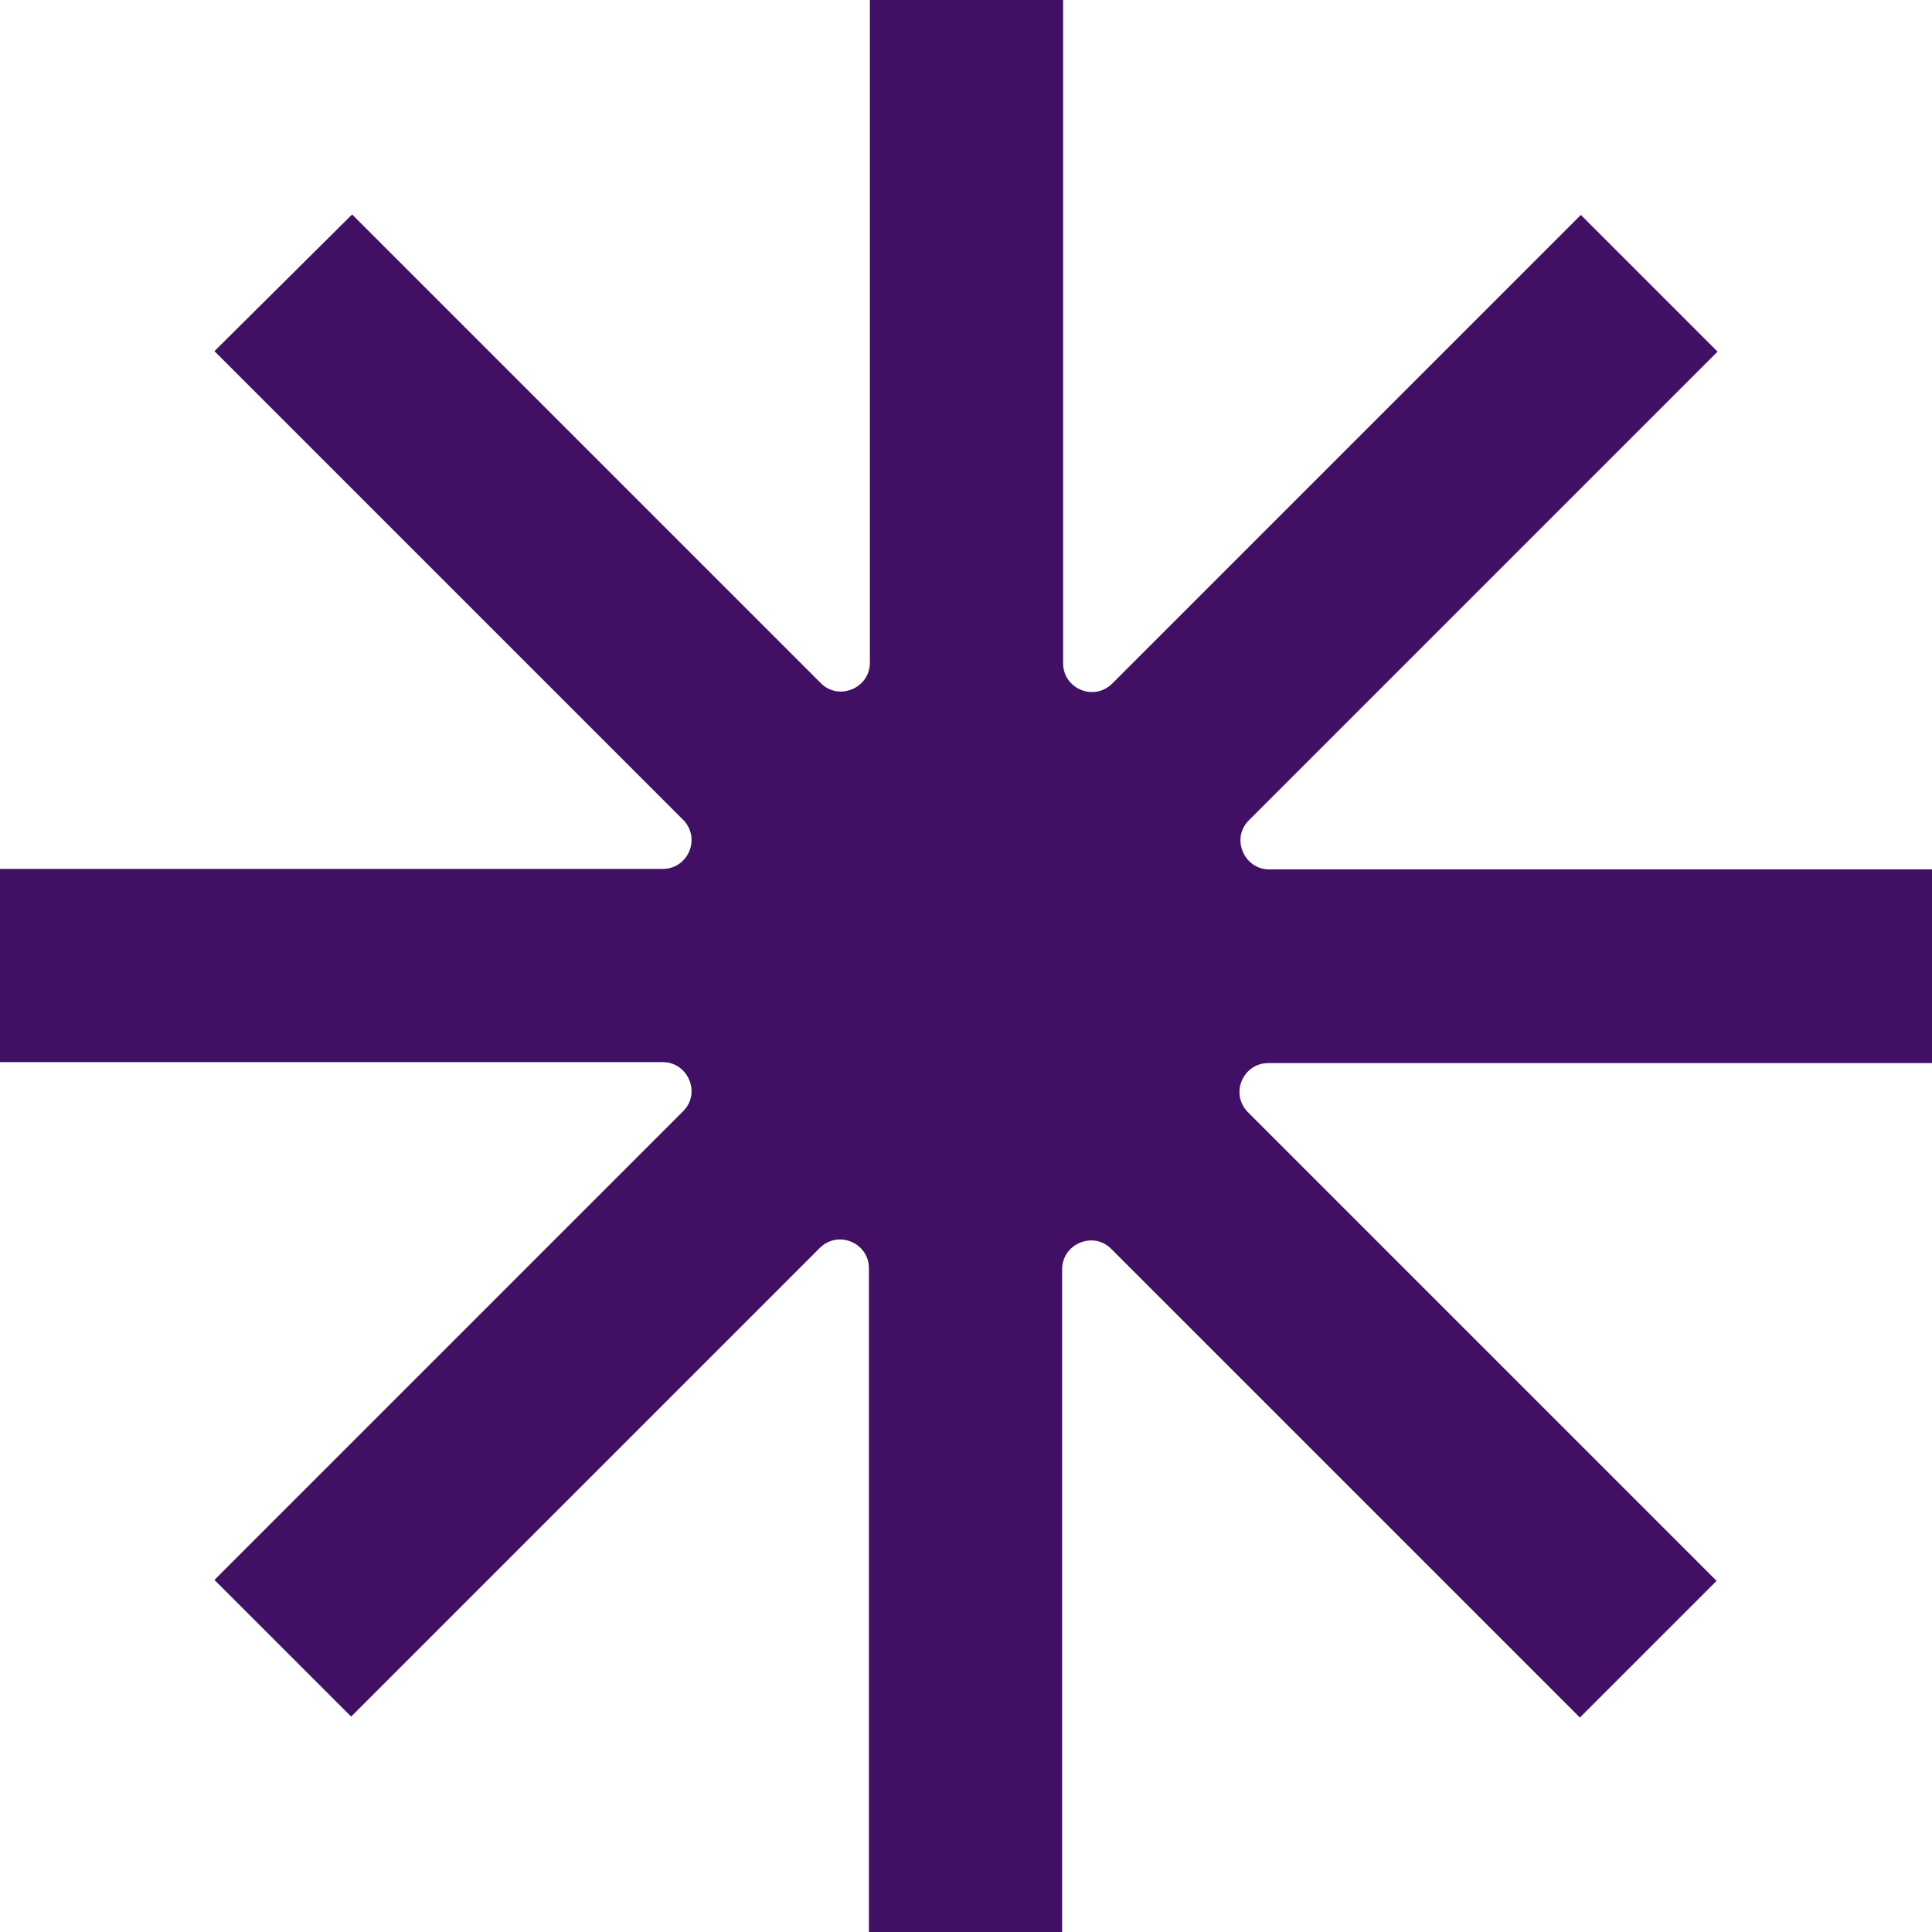<?xml version="1.0" encoding="utf-8"?>
<!-- Generator: Adobe Illustrator 22.0.0, SVG Export Plug-In . SVG Version: 6.00 Build 0)  -->
<svg version="1.1" id="Layer_1" xmlns="http://www.w3.org/2000/svg" xmlns:xlink="http://www.w3.org/1999/xlink" x="0px" y="0px"
	 viewBox="0 0 400 400" style="enable-background:new 0 0 400 400;" xml:space="preserve">
<style type="text/css">
	.st0{fill:#410F64;}
</style>
<path class="st0" d="M400,180H262.8c-5.3,0-8-6.5-4.2-10.2l97-97l-28.3-28.3l-97,97c-3.8,3.8-10.2,1.1-10.2-4.2V0h-40v137.2
	c0,5.3-6.5,8-10.2,4.2l-97-97L44.4,72.7l97,97c3.8,3.8,1.1,10.2-4.2,10.2H0v40h137.2c5.3,0,8,6.5,4.2,10.2l-97,97l28.3,28.3l97-97
	c3.8-3.8,10.2-1.1,10.2,4.2V400h40V262.8c0-5.3,6.5-8,10.2-4.2l97,97l28.3-28.3l-97-97c-3.8-3.8-1.1-10.2,4.2-10.2H400V180z"/>
</svg>
